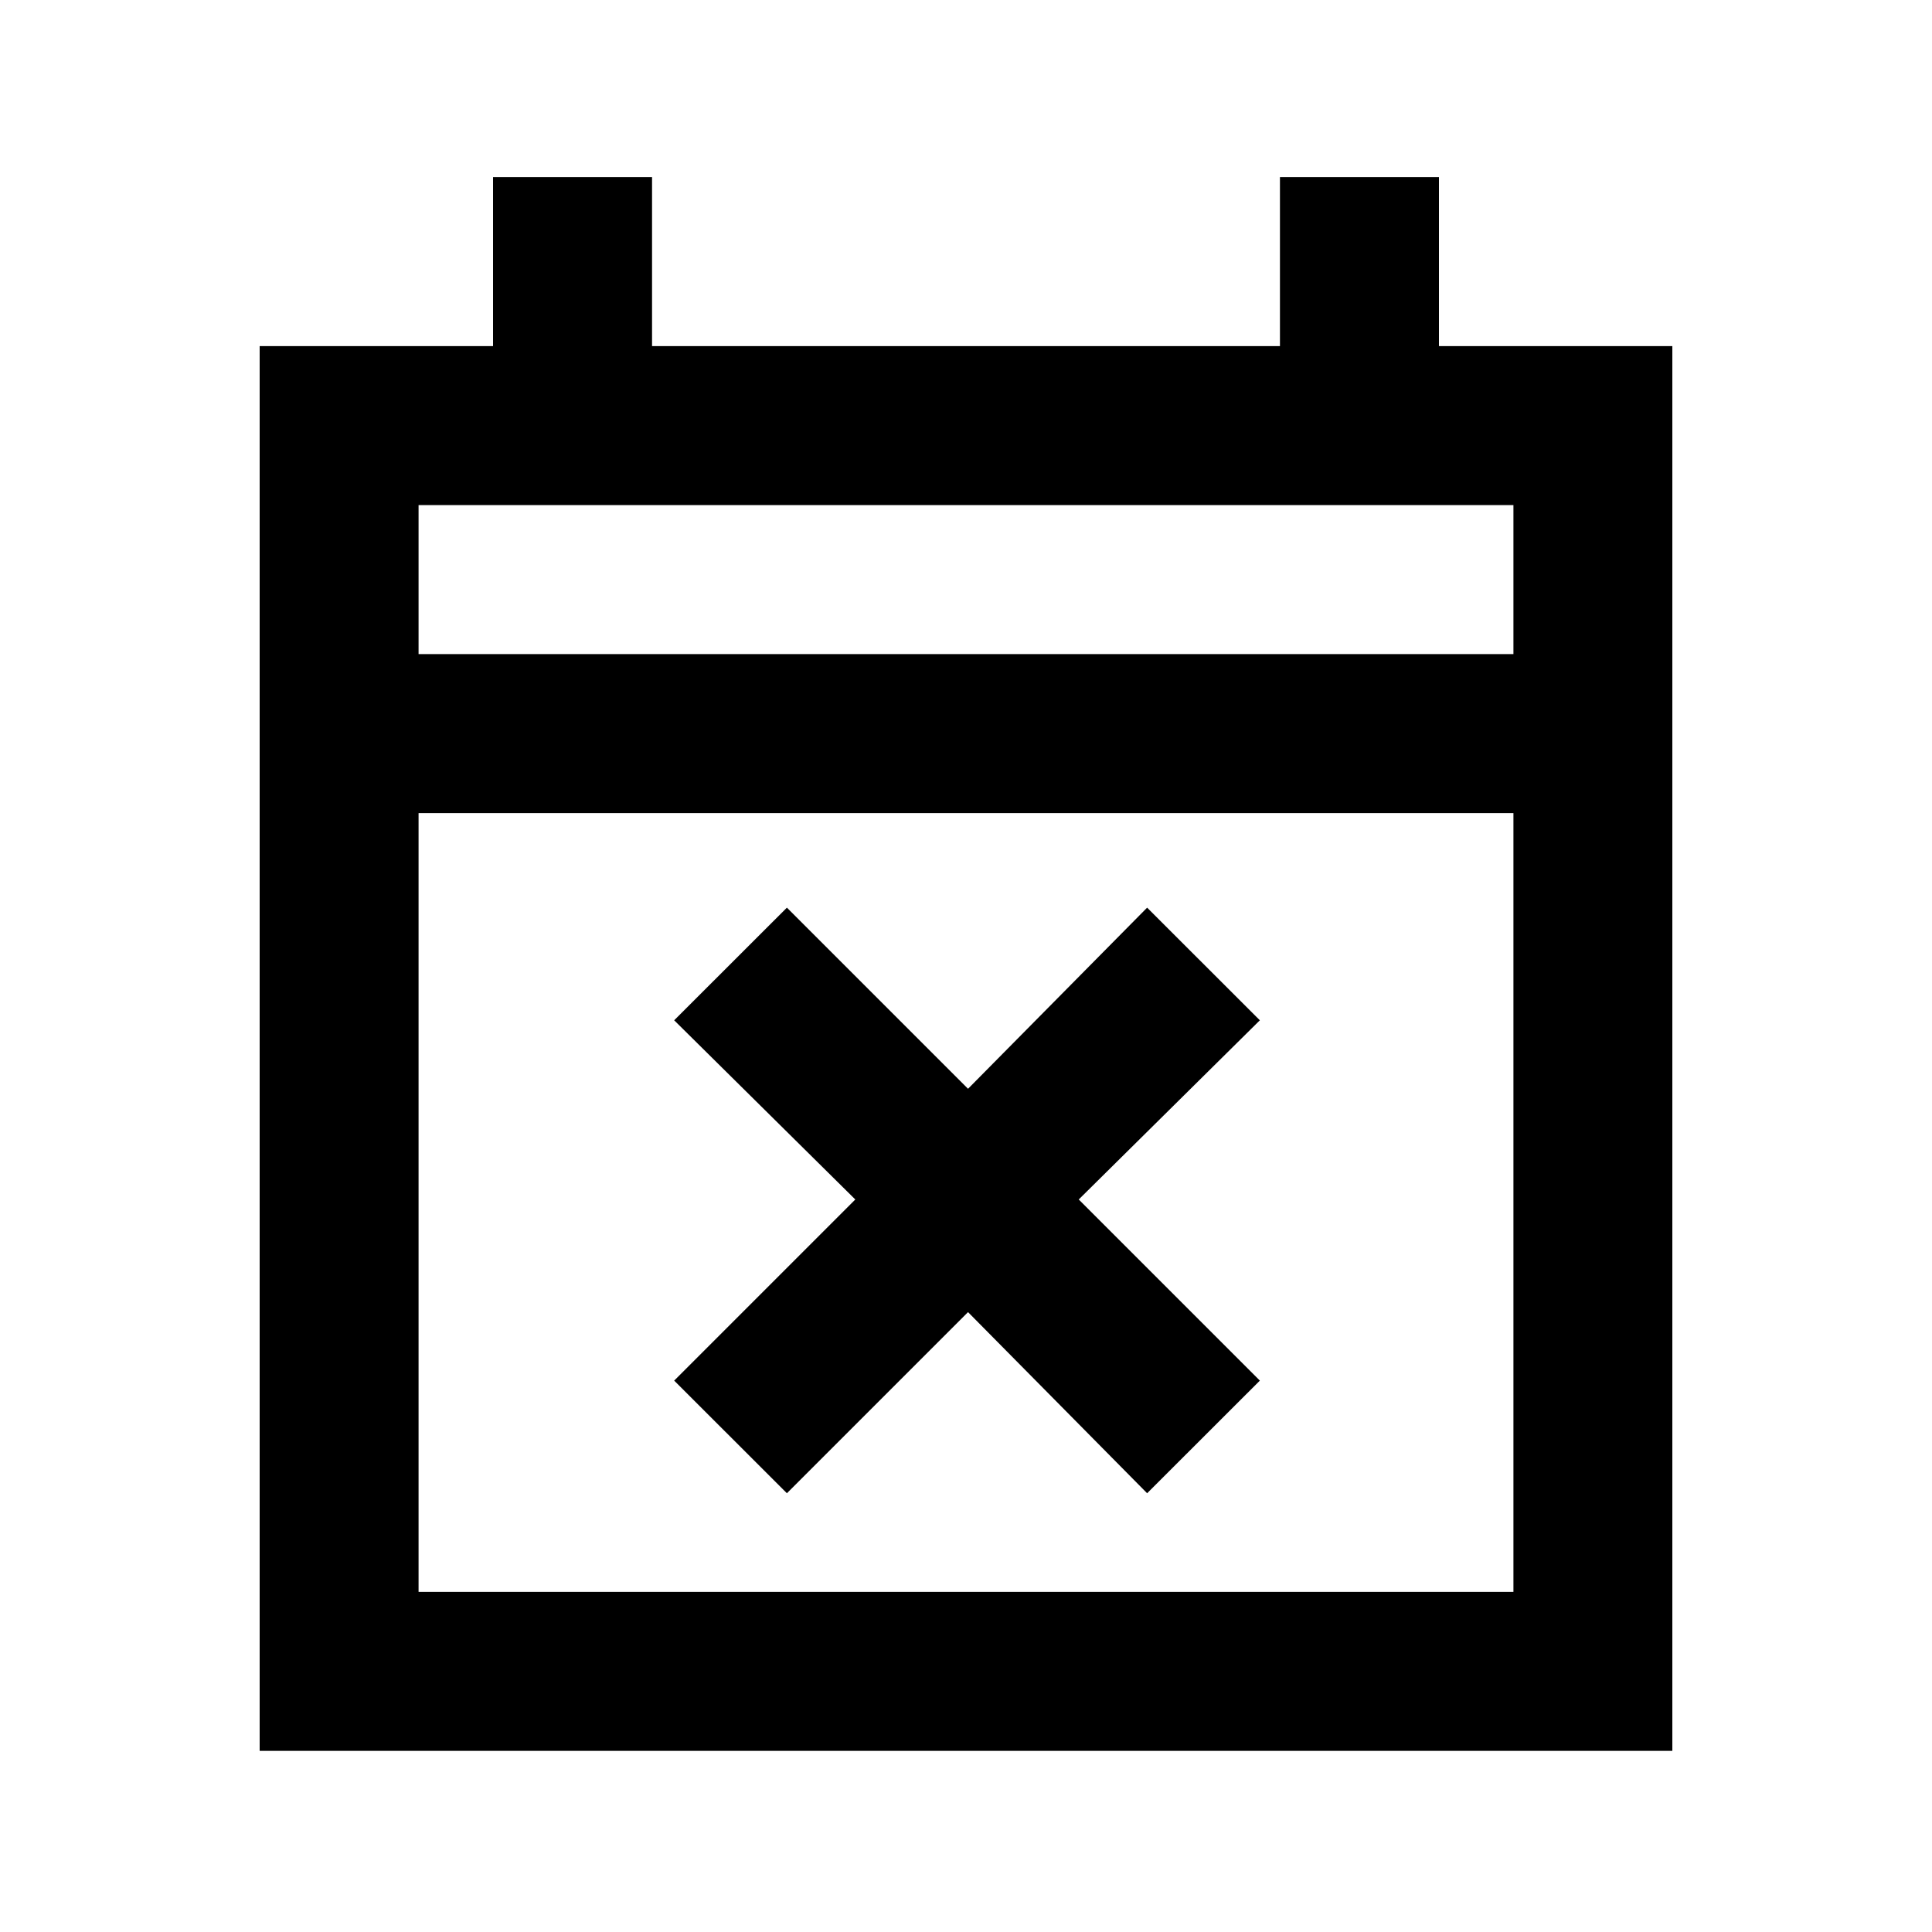 <svg xmlns="http://www.w3.org/2000/svg" height="20" width="20"><path d="M8.146 15.458 6.979 14.292 8.854 12.417 6.979 10.562 8.146 9.396 10.021 11.271 11.875 9.396 13.042 10.562 11.167 12.417 13.042 14.292 11.875 15.458 10.021 13.583ZM2.688 18.125V3.583H5.104V1.833H6.75V3.583H13.25V1.833H14.896V3.583H17.312V18.125ZM4.333 16.479H15.667V8.417H4.333ZM4.333 6.771H15.667V5.229H4.333ZM4.333 6.771V5.229V6.771Z"/></svg>